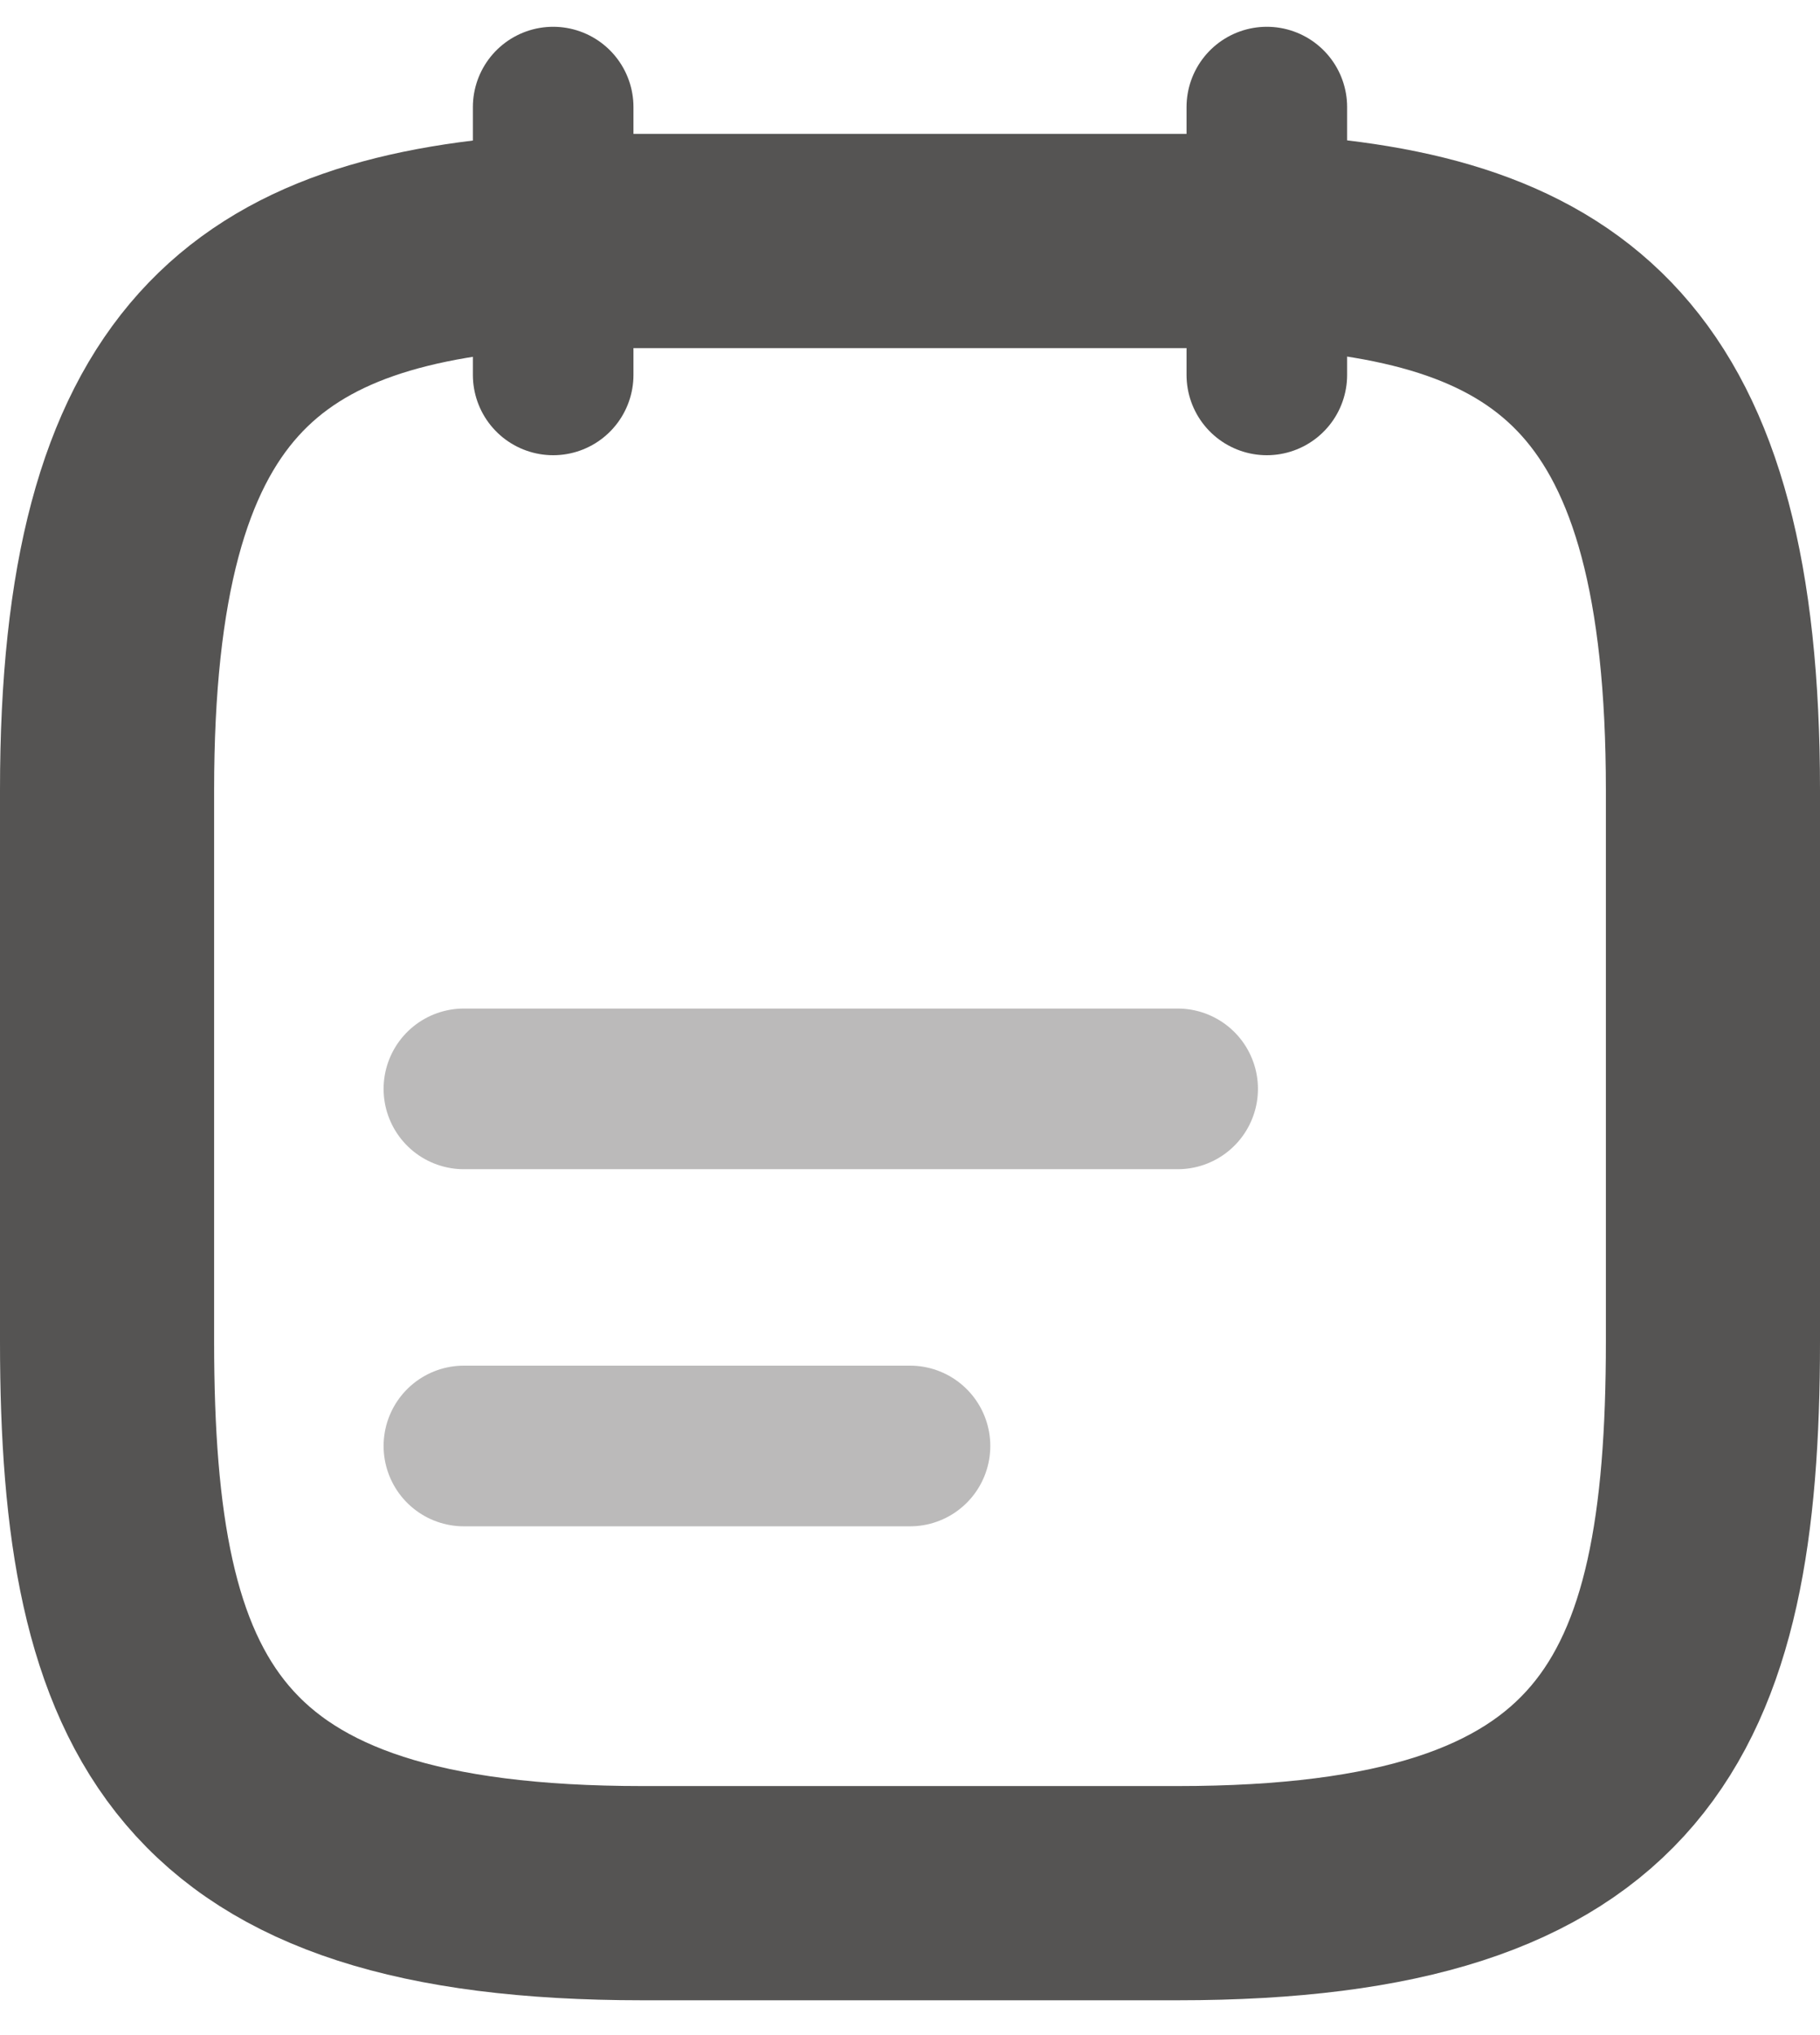 <svg width="17" height="19" viewBox="0 0 17 19" fill="none" xmlns="http://www.w3.org/2000/svg">
<path d="M5.167 1V3.5" stroke="#555453" stroke-width="1.5" stroke-miterlimit="10" stroke-linecap="round" stroke-linejoin="round"/>
<path d="M11.833 1V3.5" stroke="#555453" stroke-width="1.5" stroke-miterlimit="10" stroke-linecap="round" stroke-linejoin="round"/>
<path opacity="0.4" d="M4.333 10.166H11" stroke="#555453" stroke-width="1.5" stroke-miterlimit="10" stroke-linecap="round" stroke-linejoin="round"/>
<path opacity="0.4" d="M4.333 13.5H8.5" stroke="#555453" stroke-width="1.5" stroke-miterlimit="10" stroke-linecap="round" stroke-linejoin="round"/>
<path d="M11.833 2.25C14.608 2.4 16 3.458 16 7.375V12.525C16 15.958 15.167 17.675 11 17.675H6C1.833 17.675 1 15.958 1 12.525V7.375C1 3.458 2.392 2.408 5.167 2.25H11.833Z" stroke="#555453" stroke-width="2" stroke-miterlimit="10" stroke-linecap="round" stroke-linejoin="round"/>
</svg>
